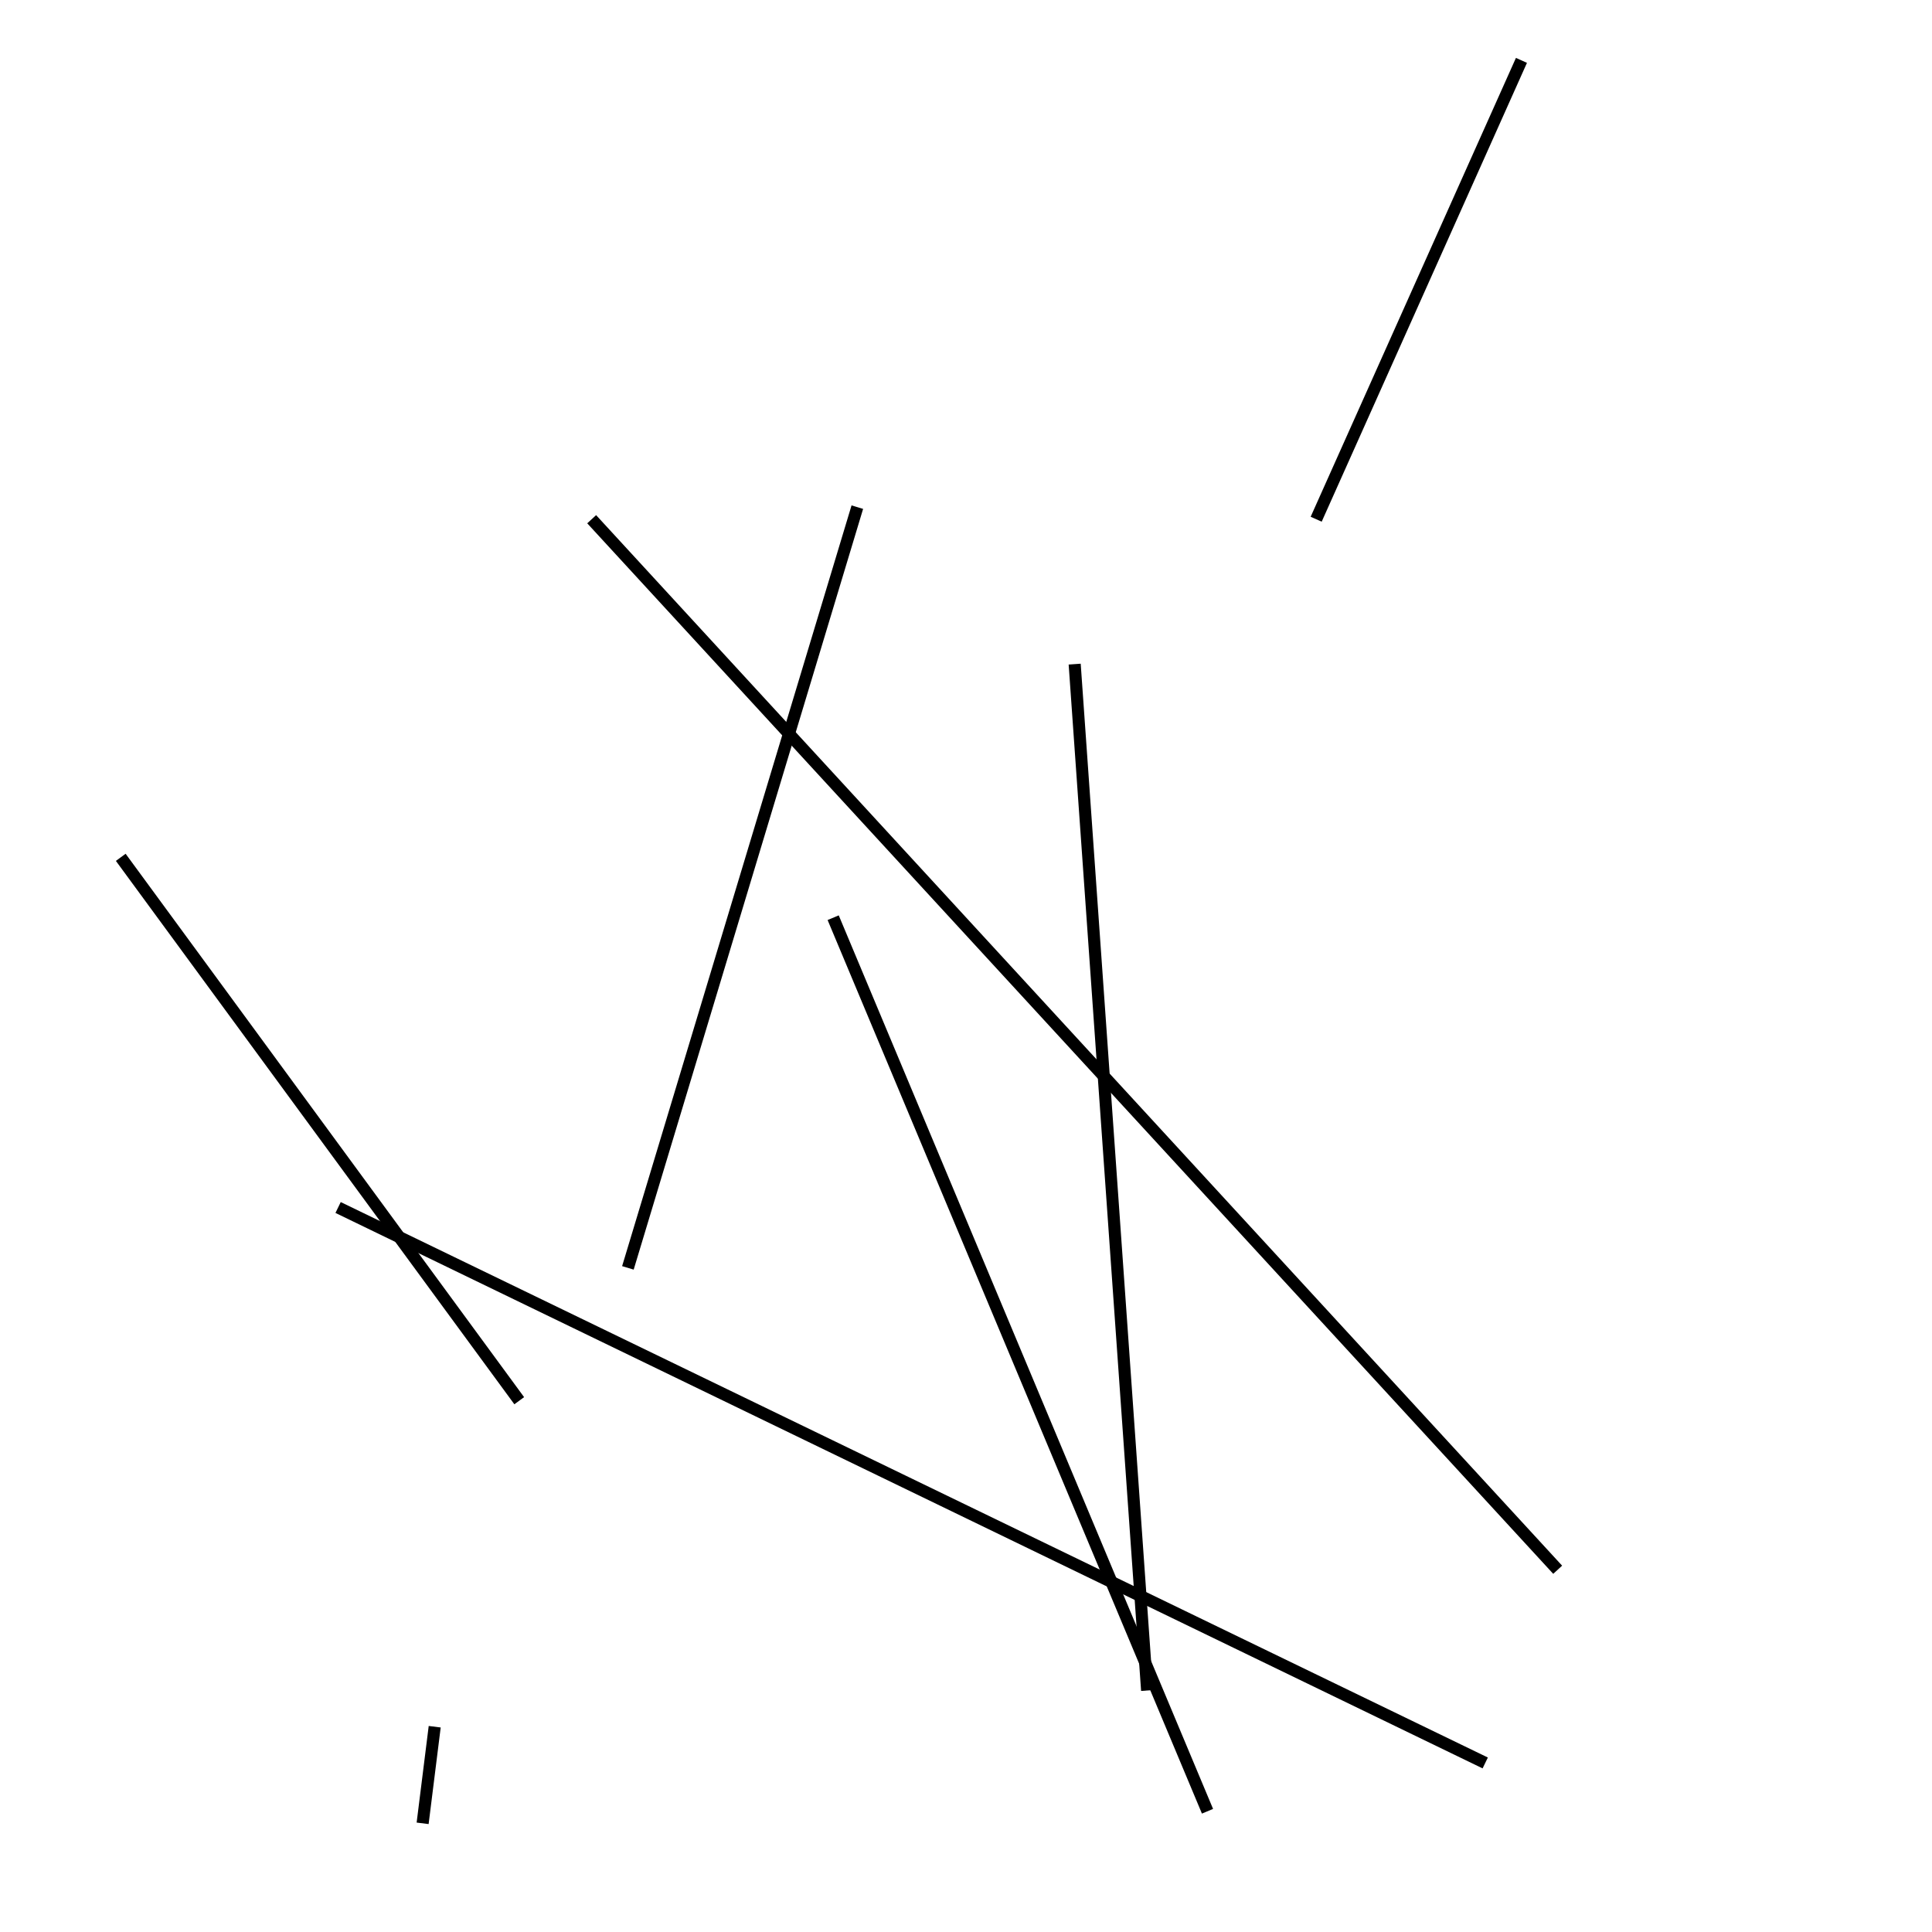 <?xml version="1.0" encoding="utf-8" ?>
<svg baseProfile="full" height="160" version="1.1" width="160" xmlns="http://www.w3.org/2000/svg" xmlns:ev="http://www.w3.org/2001/xml-events" xmlns:xlink="http://www.w3.org/1999/xlink"><defs /><line stroke="black" stroke-width="1" x1="100" x2="69" y1="150" y2="76" /><line stroke="black" stroke-width="1" x1="89" x2="95" y1="55" y2="140" /><line stroke="black" stroke-width="1" x1="35" x2="36" y1="151" y2="143" /><line stroke="black" stroke-width="1" x1="71" x2="52" y1="42" y2="105" /><line stroke="black" stroke-width="1" x1="49" x2="129" y1="43" y2="130" /><line stroke="black" stroke-width="1" x1="126" x2="109" y1="5" y2="43" /><line stroke="black" stroke-width="1" x1="123" x2="28" y1="146" y2="100" /><line stroke="black" stroke-width="1" x1="10" x2="43" y1="71" y2="116" /></svg>